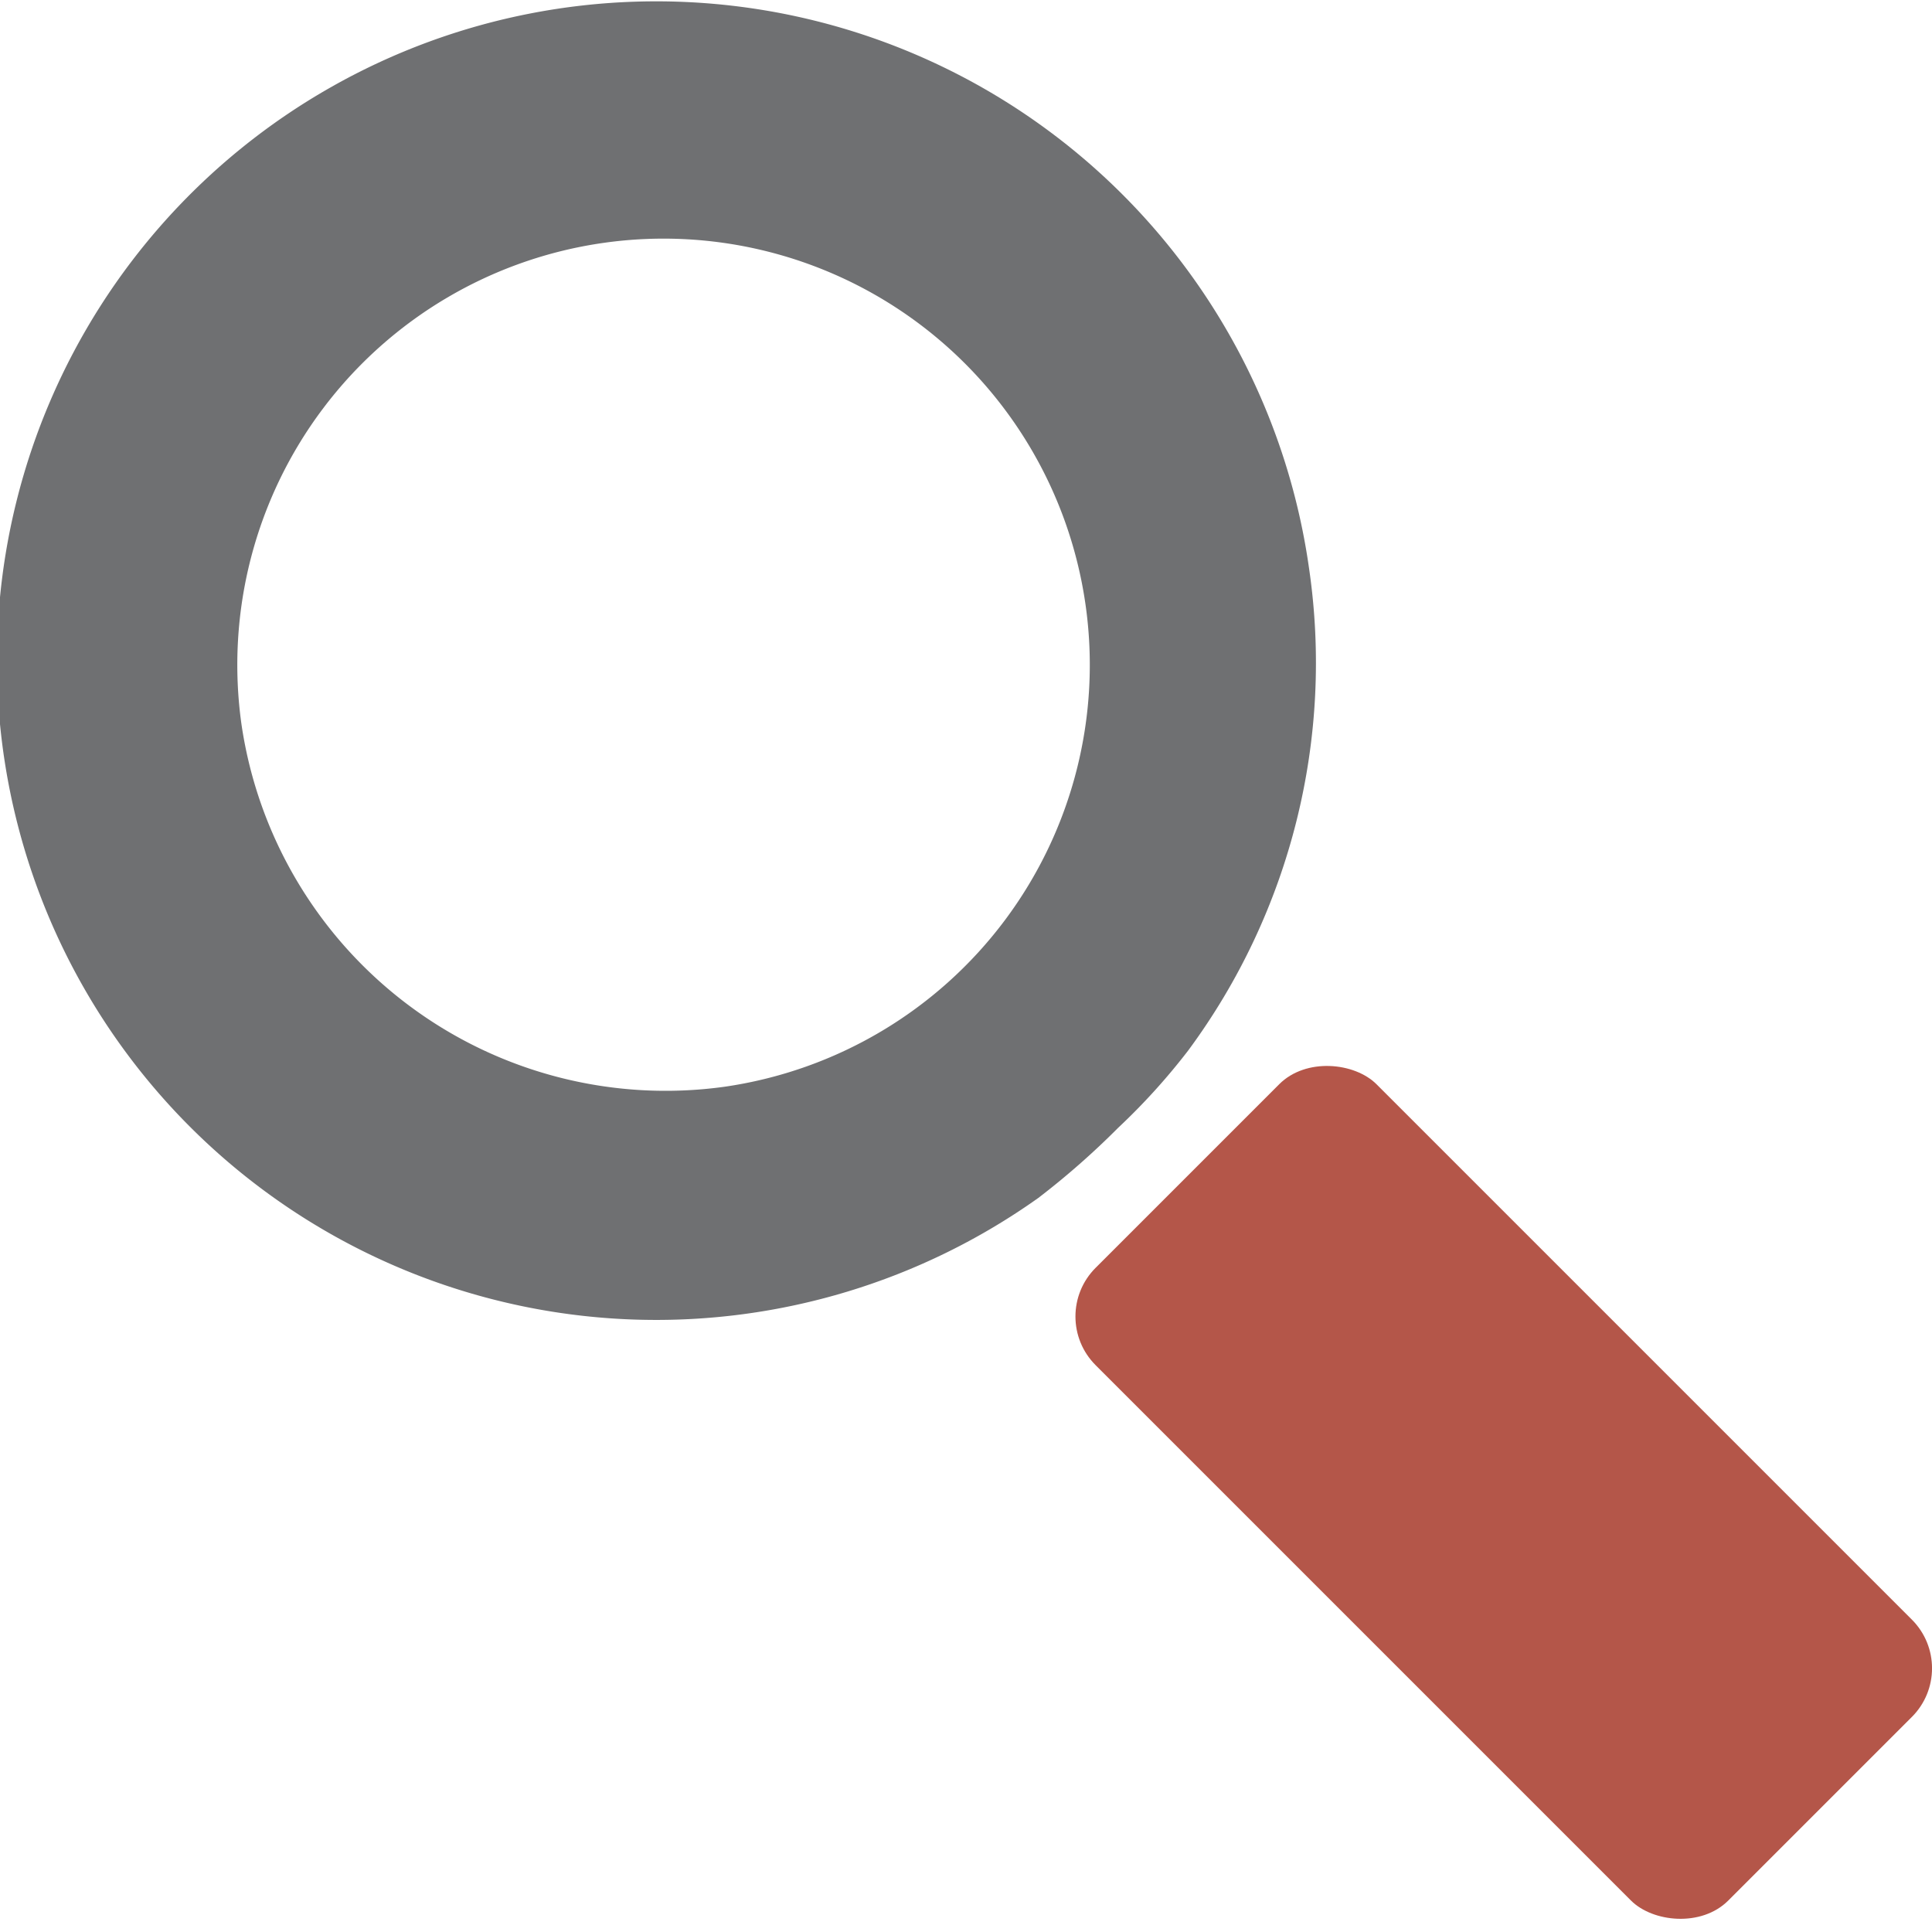 <svg id="f368af9e-c3d8-41c6-a1af-8f9d699e791d" data-name="Calque 1" xmlns="http://www.w3.org/2000/svg" width="16" height="16" viewBox="0 0 16 16">
  <title>see-21-IconeRechercher</title>
  <path d="M9.84,8.7a5.4,5.4,0,0,0,1-4A5.46,5.46,0,1,0,8.6,9.92a6.58,6.58,0,0,0,.66-.58A5.33,5.33,0,0,0,9.84,8.7ZM2,6A3.53,3.53,0,1,1,6,9,3.55,3.55,0,0,1,2,6Z" style="fill: #6f7072"/>
  <rect x="10.81" y="8.65" width="3.29" height="7.41" rx="0.57" transform="translate(-5.09 12.43) rotate(-45)" style="fill: #b45649"/>
</svg>
